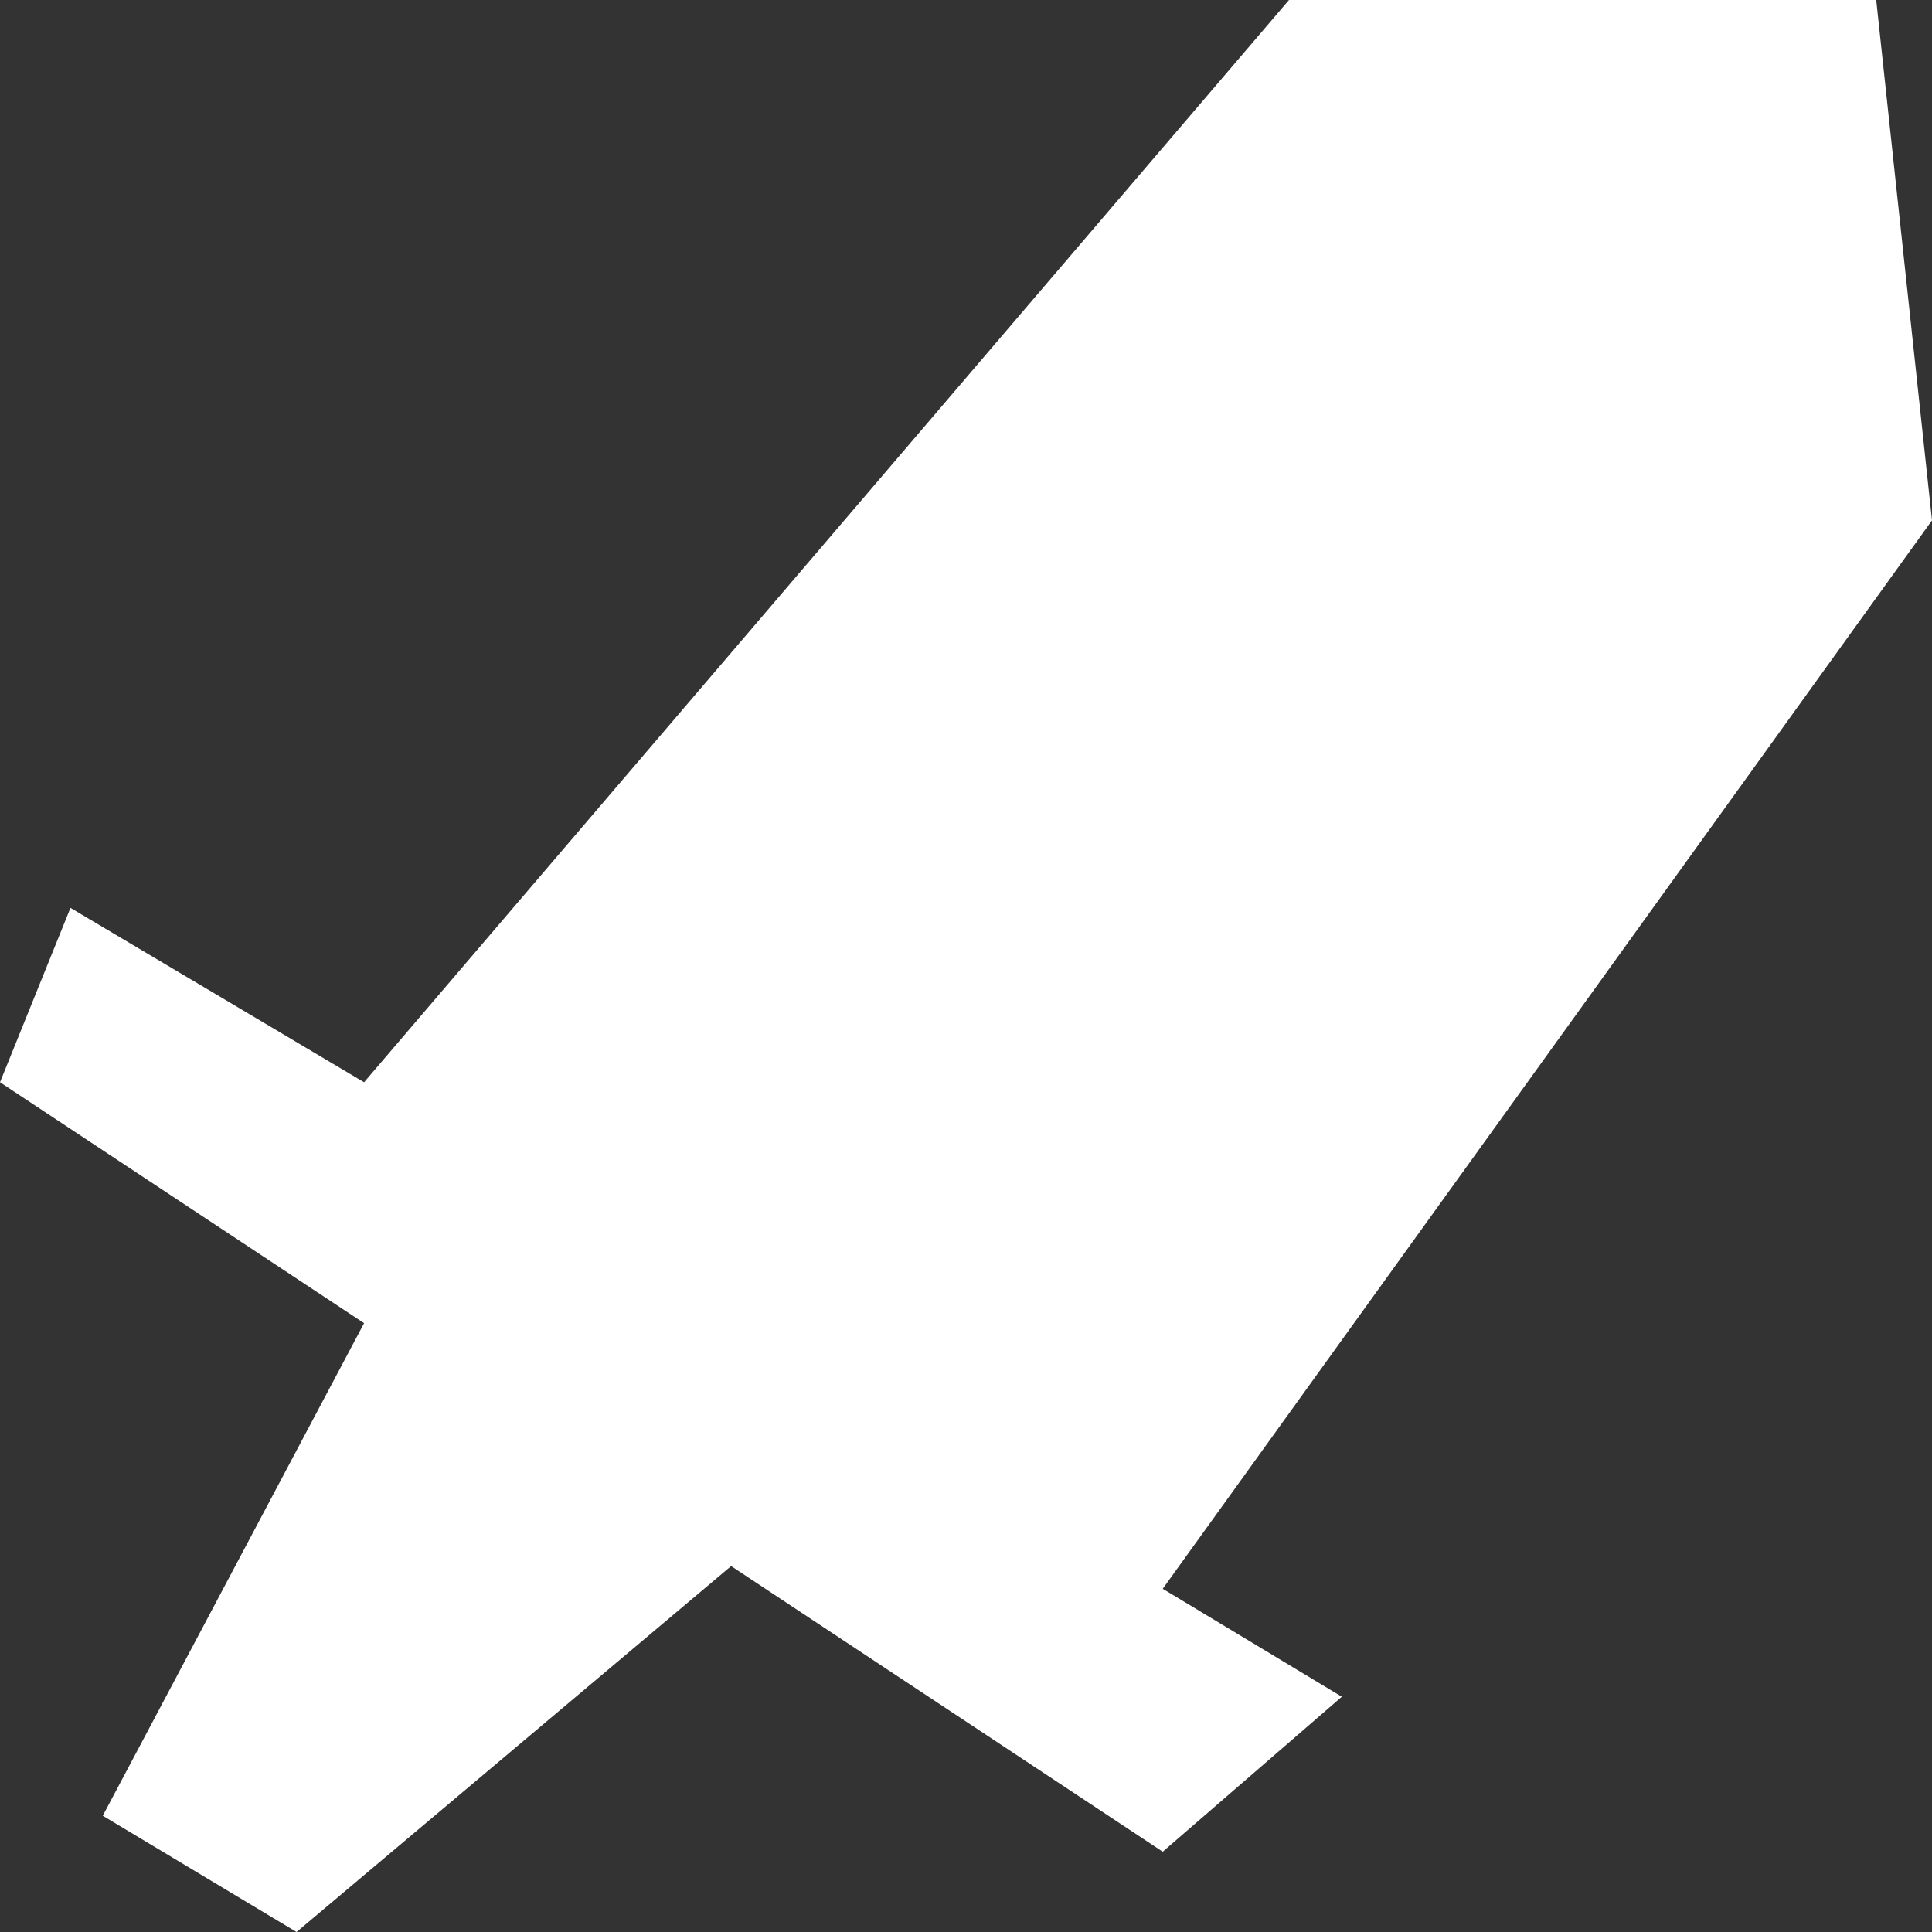 <svg width="40" height="40" viewBox="0 0 40 40" fill="none" xmlns="http://www.w3.org/2000/svg">
<rect x="0" y="0" width="40" height="40" fill="#333333" stroke="none"/>
<path d="M26.687 0H38.845L40 10.774L24.073 32.894L27.781 35.129L24.073 38.338L15.137 32.424L6.14 40L2.128 37.593L7.538 27.395L0 22.407L1.459 18.797L7.538 22.407L26.687 0Z" fill="white"/>
</svg>
